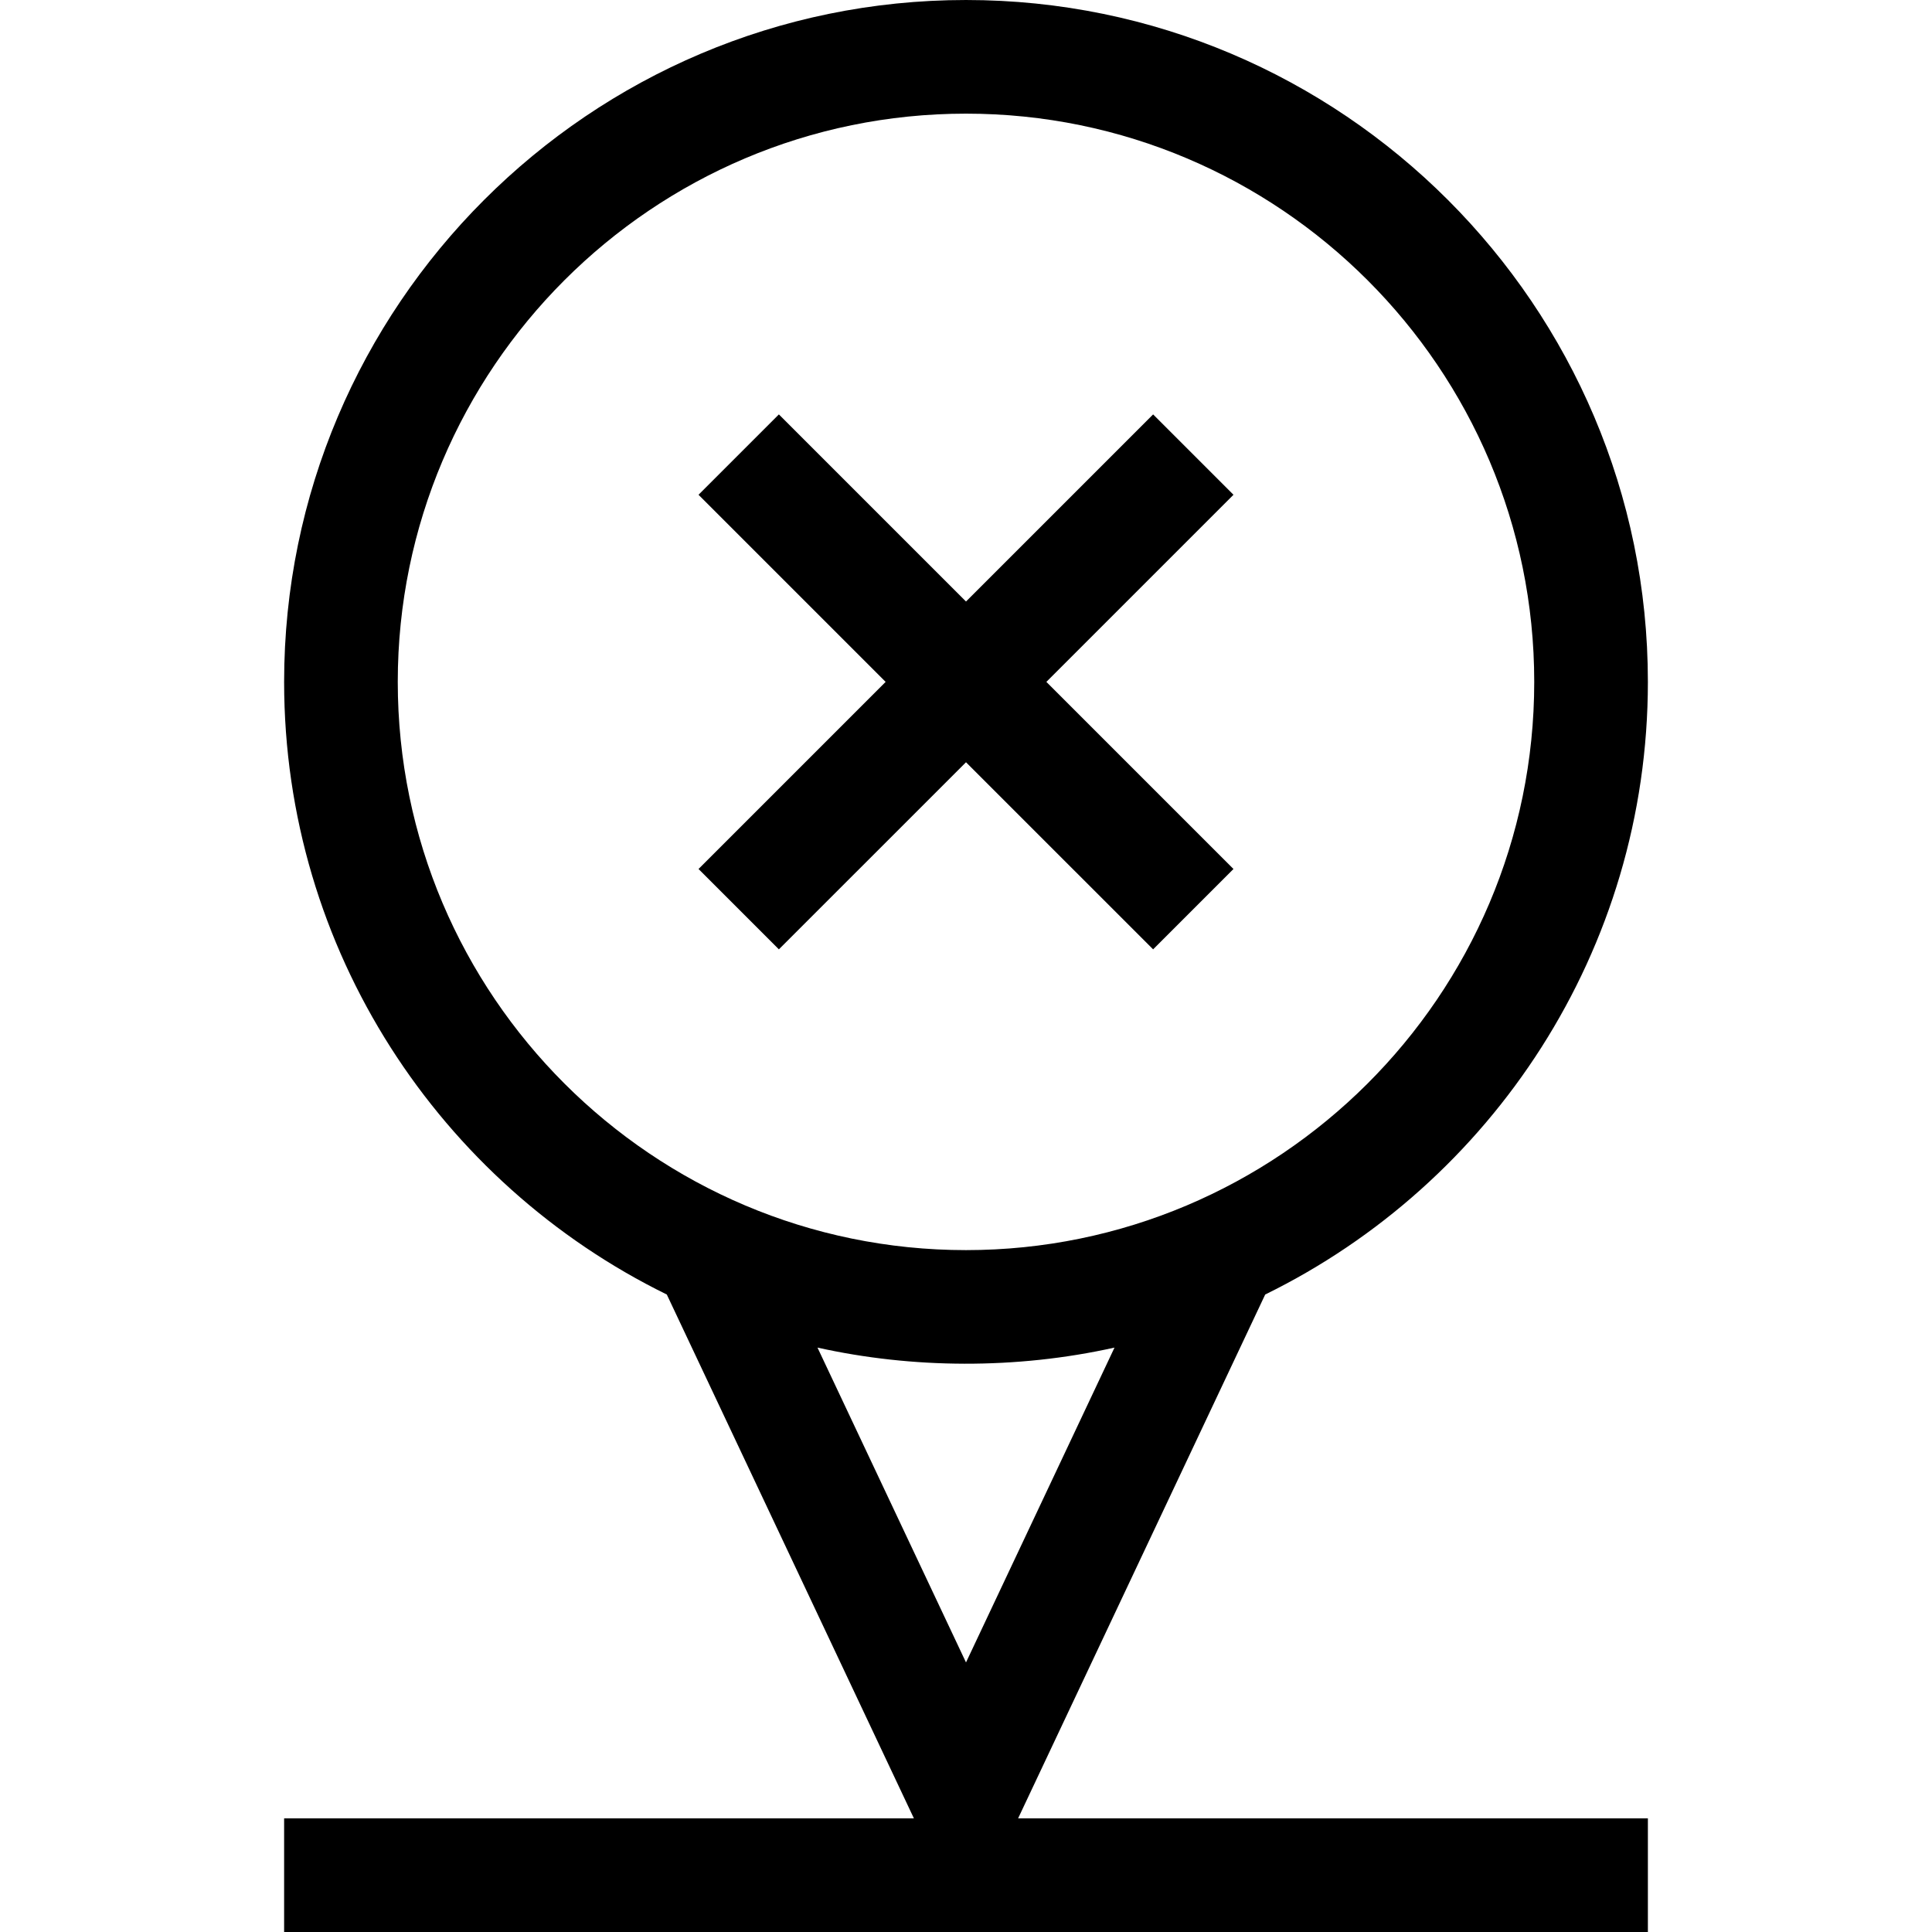 <svg id="Capa_1" enable-background="new 0 0 510 510" height="512" viewBox="0 0 510 510" width="512" xmlns="http://www.w3.org/2000/svg"><g><path d="m205.606 250.606 49.394-49.393 49.394 49.393 21.212-21.213-49.393-49.393 49.393-49.394-21.212-21.212-49.394 49.393-49.394-49.393-21.212 21.212 49.393 49.394-49.393 49.393z"/><path d="m333.982 341.719c59.768-29.31 101.018-90.785 101.018-161.719 0-99.252-80.748-180-180-180s-180 80.748-180 180c0 70.936 41.25 132.41 101.018 161.719l65.227 138.281h-166.245v30h360v-30h-166.245zm-228.982-161.719c0-82.71 67.29-150 150-150s150 67.29 150 150c0 83.031-67.613 150-150 150-82.63 0-150-67.211-150-150zm189.201 175.732-39.201 83.108-39.202-83.107c24.96 5.548 52.332 5.796 78.403-.001z"/></g></svg>